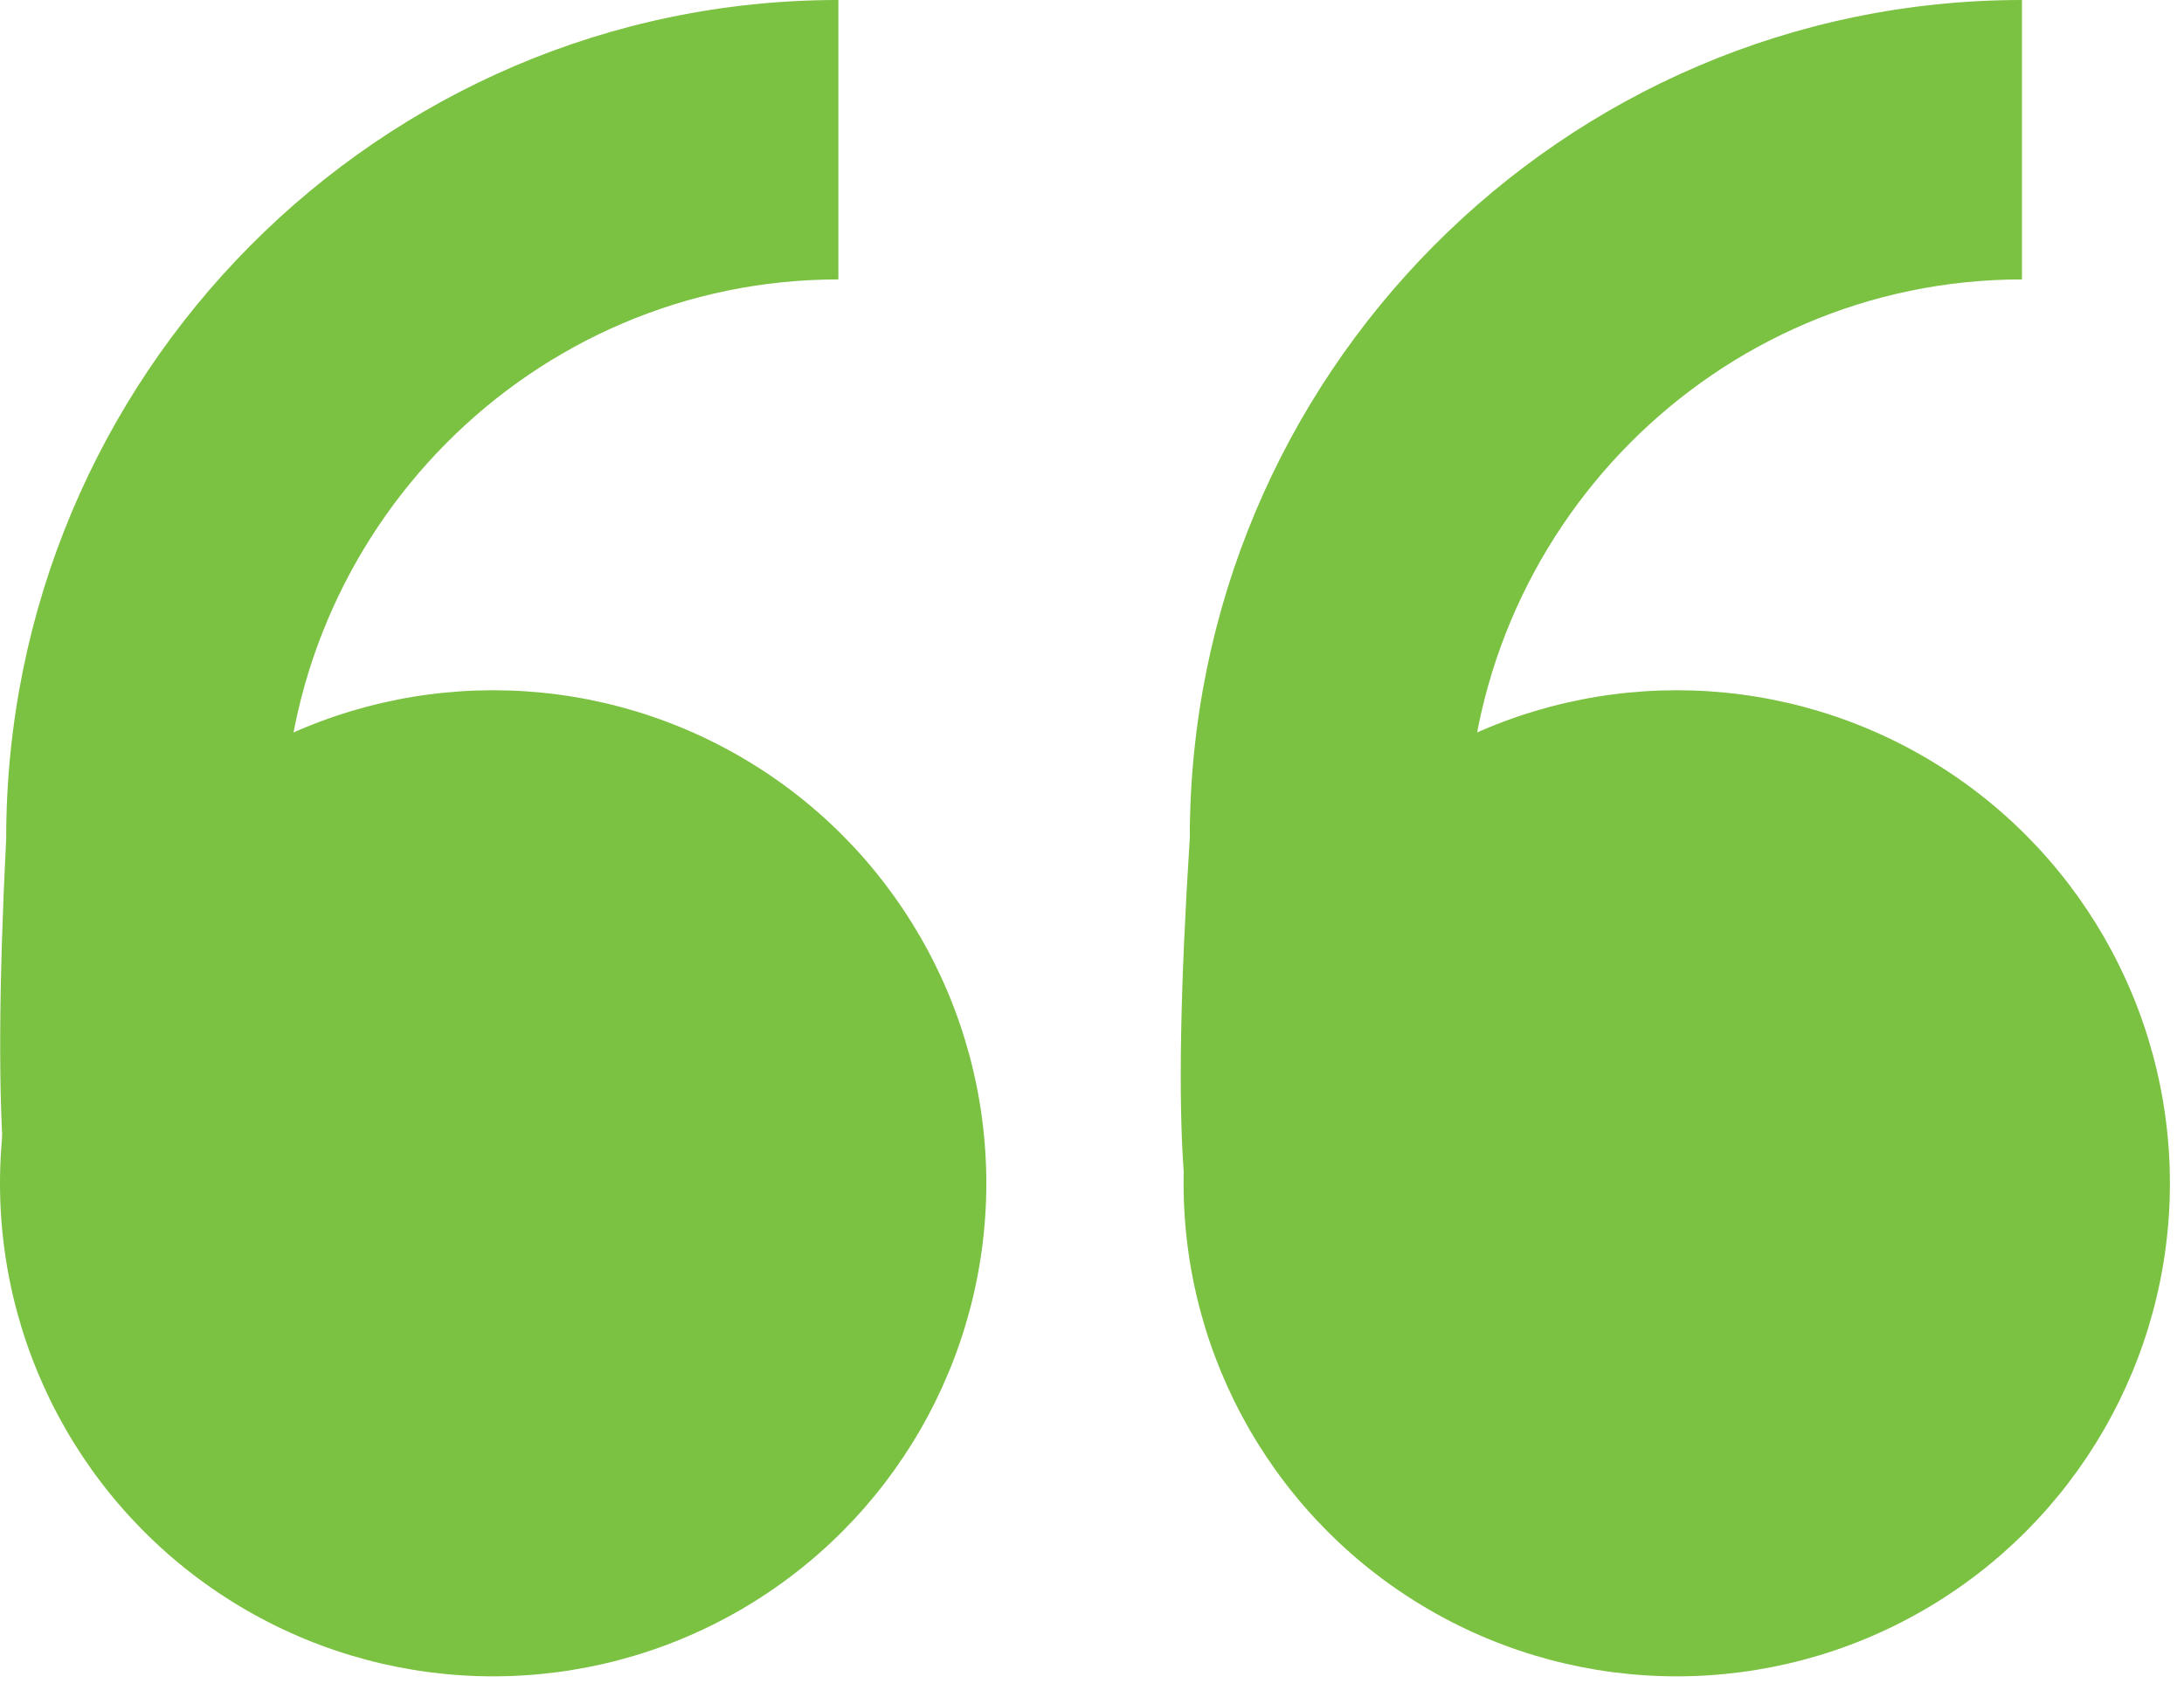 <?xml version="1.0" encoding="UTF-8"?>
<svg width="31px" height="24px" viewBox="0 0 31 24" version="1.1" xmlns="http://www.w3.org/2000/svg" xmlns:xlink="http://www.w3.org/1999/xlink">
    <!-- Generator: Sketch 60.1 (88133) - https://sketch.com -->
    <title>Group 15</title>
    <desc>Created with Sketch.</desc>
    <g id="Home" stroke="none" stroke-width="1" fill="none" fill-rule="evenodd">
        <g id="Inicio" transform="translate(-365, -2387)" fill="#7BC142">
            <g id="Group-2" transform="translate(356, 2324)">
                <g id="Group-15" transform="translate(8, 61)">
                    <g id="Group-12" transform="translate(16.5, 13.3) scale(1, -1) translate(-16.5, -13.3) translate(0, 0.8)">
                        <g id="Group-8">
                            <g id="icon" transform="translate(6.9, 15.1) scale(-1, 1) translate(-6.9, -15.1) translate(0.9, 5.6)" fill-rule="nonzero">
                                <path d="M7.875,6.3 C7.875,10.673 4.345,14.233 0,14.233 L0,18.2 C6.514,18.2 11.812,12.862 11.812,6.3 C12.023,2.1 11.843,0 11.27,0 C10.968,0 9.836,2.1 7.875,6.3 Z" id="Path"></path>
                            </g>
                            <circle id="Oval" cx="8" cy="7" r="7"></circle>
                        </g>
                        <g id="Group-8-Copy" transform="translate(17.1, 0)">
                            <g id="icon" transform="translate(6.6, 15.1) scale(-1, 1) translate(-6.6, -15.1) translate(0.6, 5.6)" fill-rule="nonzero">
                                <path d="M7.875,6.3 C7.875,10.673 4.345,14.233 0,14.233 L0,18.2 C6.514,18.2 11.812,12.862 11.812,6.3 C12.08,2.1 11.928,0 11.355,0 C11.053,0 9.893,2.1 7.875,6.3 Z" id="Path"></path>
                            </g>
                            <circle id="Oval" cx="7.7" cy="7" r="7"></circle>
                        </g>
                    </g>
                </g>
            </g>
        </g>
    </g>
</svg>